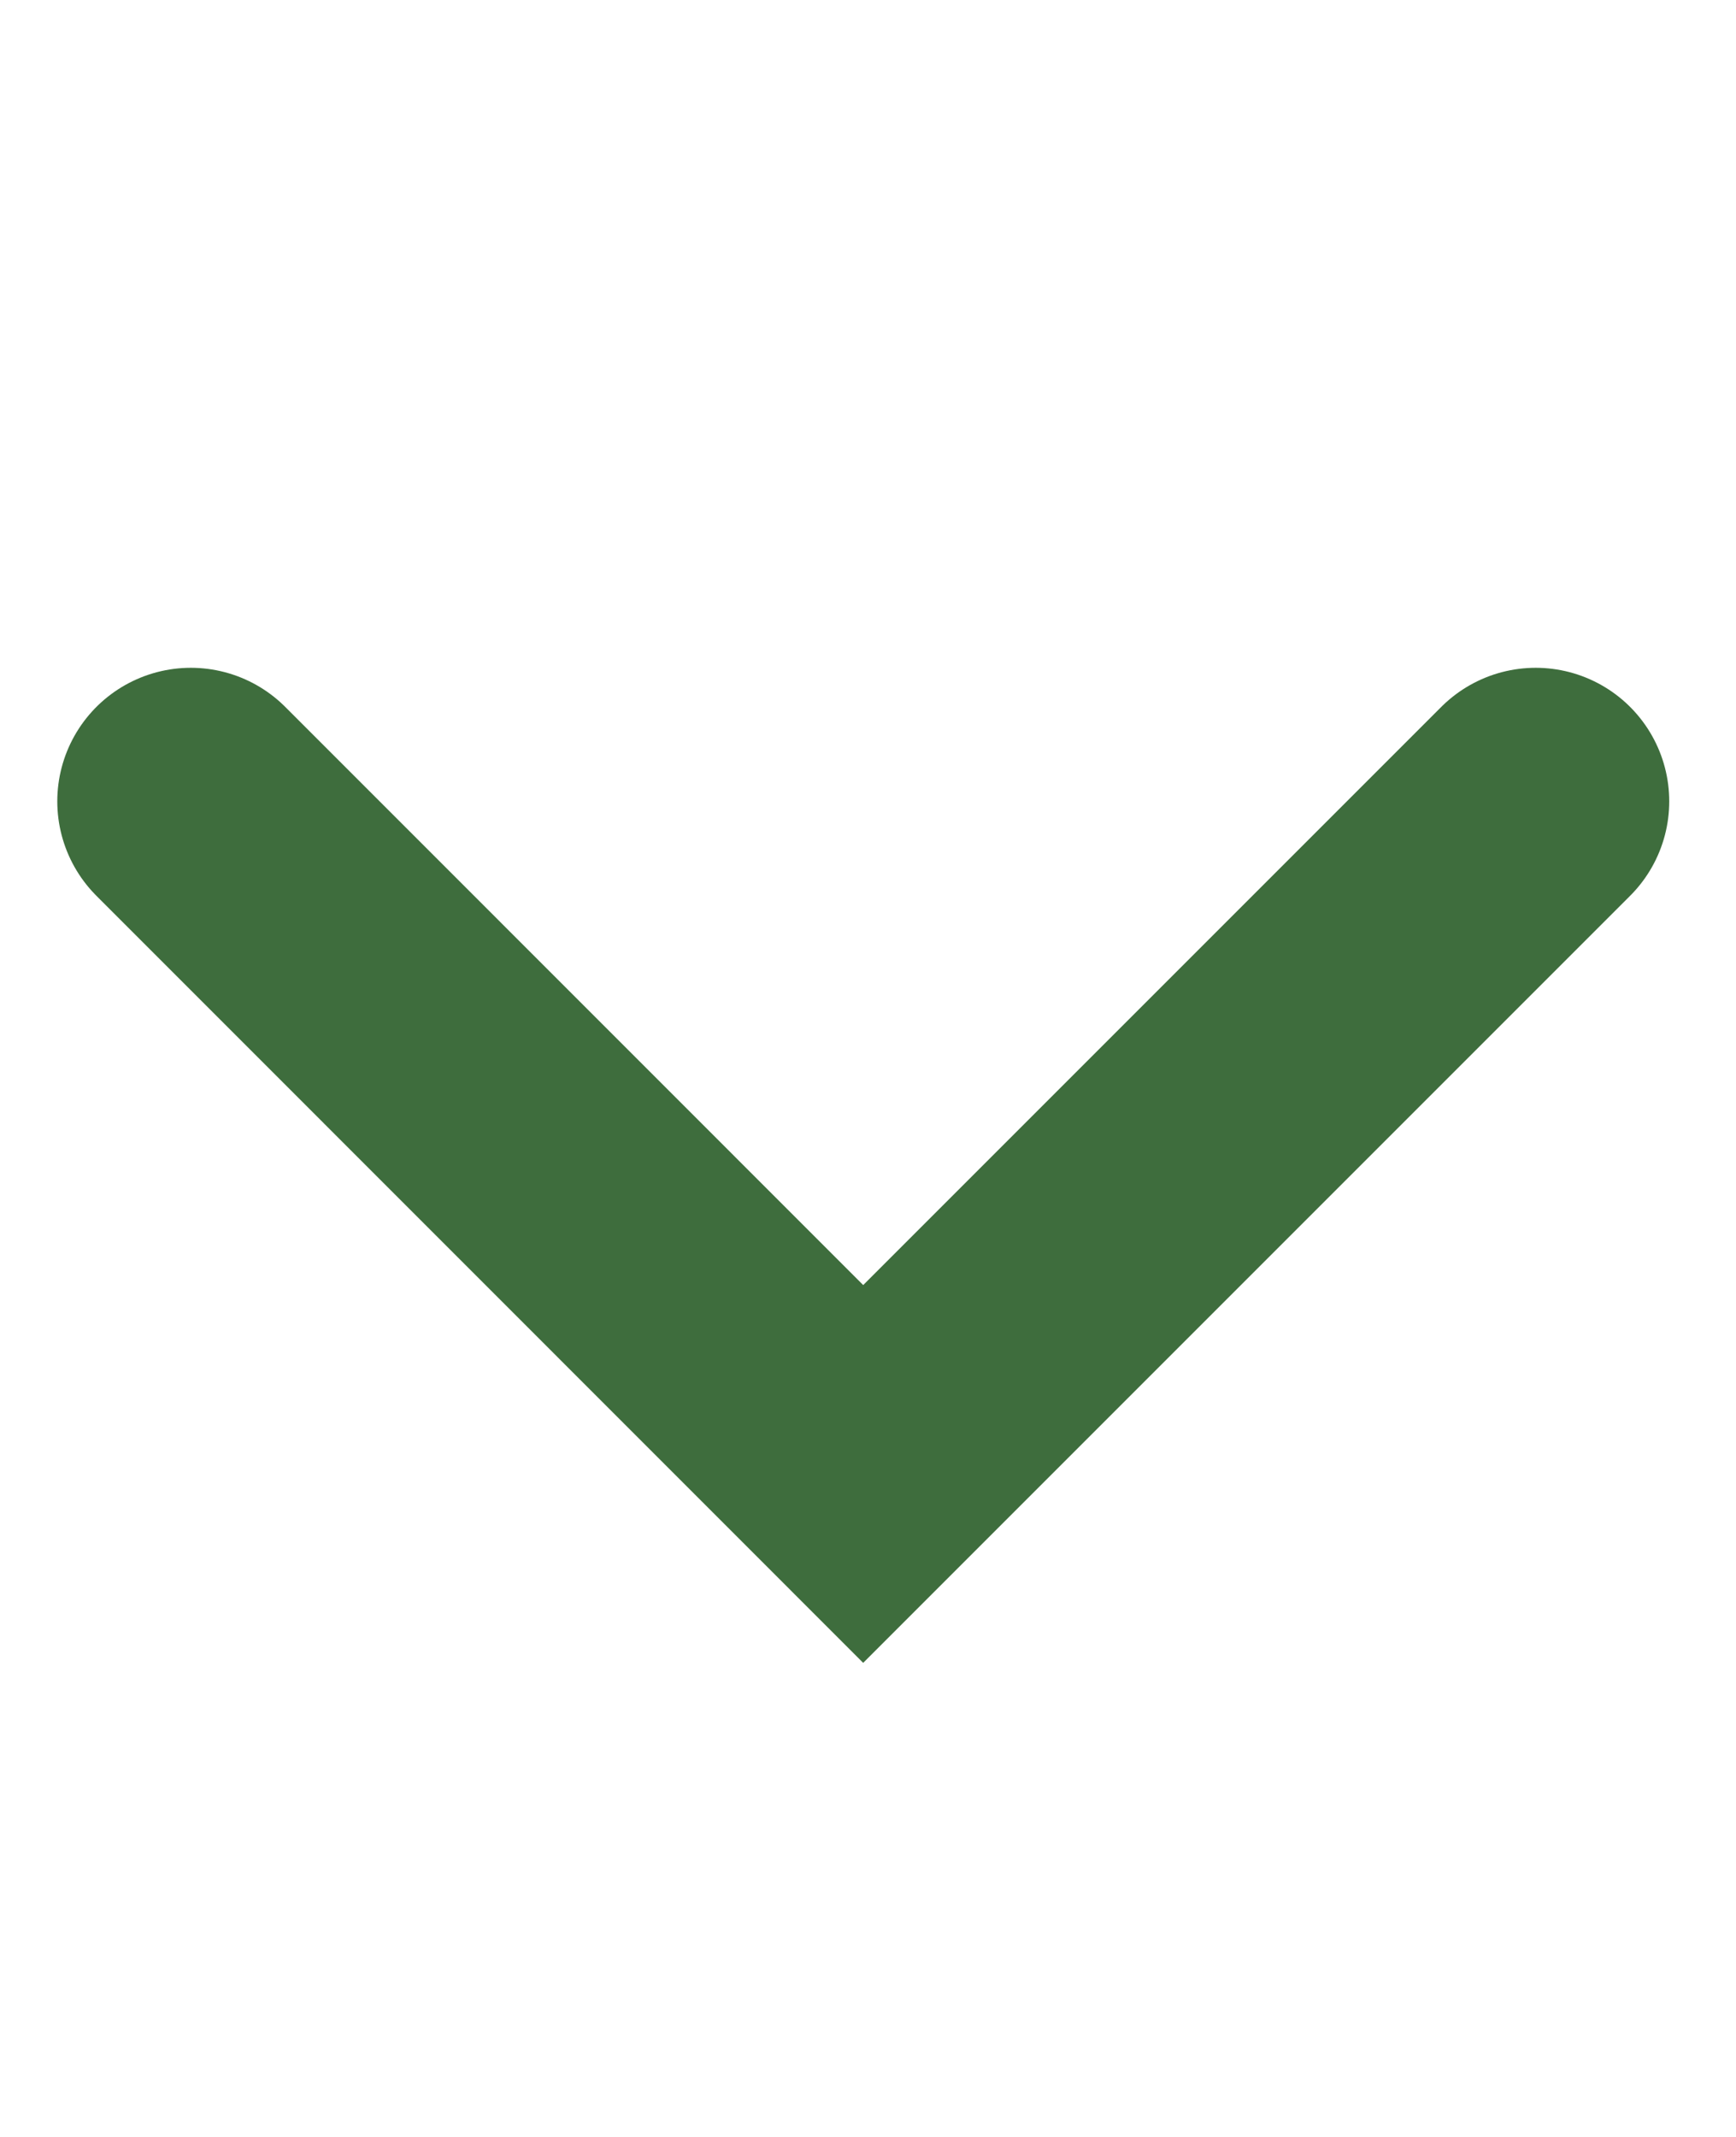 <svg width="13" height="16" viewBox="0 0 13 16" fill="none" xmlns="http://www.w3.org/2000/svg">
<path d="M11.5 6L6.464 11.036L1.429 6" stroke="#3E6D3D" stroke-width="2" stroke-linecap="round"/>
</svg>
